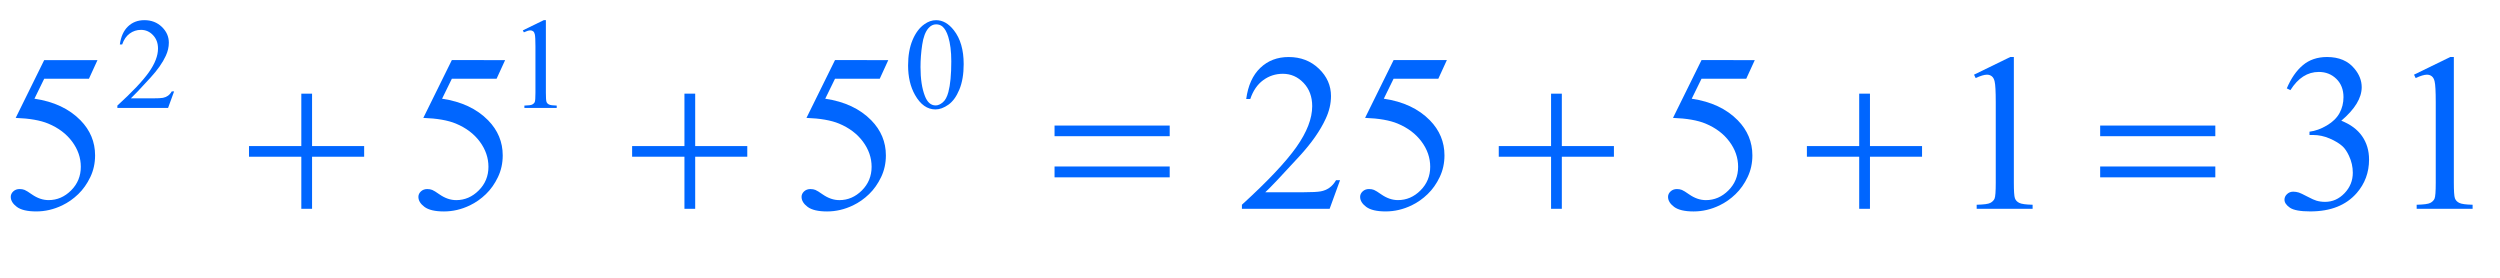 <?xml version="1.0" encoding="iso-8859-1"?>
<!-- Generator: Adobe Illustrator 16.0.0, SVG Export Plug-In . SVG Version: 6.00 Build 0)  -->
<!DOCTYPE svg PUBLIC "-//W3C//DTD SVG 1.1//EN" "http://www.w3.org/Graphics/SVG/1.1/DTD/svg11.dtd">
<svg version="1.1" id="Lager_1" xmlns="http://www.w3.org/2000/svg" xmlns:xlink="http://www.w3.org/1999/xlink" x="0px" y="0px"
	 width="139.138px" height="15.454px" viewBox="0 0 139.138 15.454" style="enable-background:new 0 0 139.138 15.454;"
	 xml:space="preserve">
<g>
	<g>
		<path style="fill:#0066FF;" d="M9.69,5.085L9.355,6.006H6.532v-0.13c0.831-0.758,1.415-1.376,1.754-1.856
			C8.625,3.54,8.794,3.101,8.794,2.703c0-0.304-0.093-0.553-0.279-0.748C8.33,1.76,8.107,1.662,7.848,1.662
			c-0.235,0-0.446,0.069-0.633,0.207S6.89,2.208,6.8,2.474H6.67c0.059-0.435,0.21-0.769,0.453-1.002
			c0.244-0.233,0.548-0.35,0.912-0.35c0.388,0,0.712,0.125,0.972,0.374c0.26,0.25,0.39,0.543,0.39,0.882
			c0,0.242-0.057,0.485-0.169,0.727C9.054,3.486,8.771,3.89,8.381,4.315C7.795,4.956,7.43,5.341,7.284,5.473h1.249
			c0.254,0,0.433-0.009,0.535-0.028C9.17,5.426,9.262,5.388,9.345,5.33C9.427,5.272,9.499,5.191,9.56,5.085H9.69z"/>
		<path style="fill:#0066FF;" d="M29.099,1.69l1.165-0.568h0.117v4.041c0,0.268,0.011,0.435,0.033,0.501s0.069,0.117,0.14,0.152
			c0.07,0.035,0.214,0.055,0.43,0.06v0.13h-1.799v-0.13c0.226-0.005,0.372-0.024,0.438-0.059c0.066-0.034,0.112-0.08,0.138-0.137
			s0.039-0.23,0.039-0.517V2.58c0-0.348-0.012-0.572-0.035-0.67c-0.017-0.075-0.046-0.13-0.09-0.166
			c-0.044-0.035-0.096-0.053-0.157-0.053c-0.087,0-0.208,0.037-0.363,0.109L29.099,1.69z"/>
		<path style="fill:#0066FF;" d="M50.54,3.642c0-0.545,0.082-1.016,0.247-1.41c0.165-0.394,0.383-0.688,0.656-0.88
			c0.211-0.153,0.43-0.229,0.656-0.229c0.367,0,0.696,0.187,0.988,0.561c0.365,0.464,0.547,1.092,0.547,1.884
			c0,0.555-0.08,1.027-0.24,1.415s-0.364,0.67-0.612,0.845S52.294,6.09,52.064,6.09c-0.457,0-0.836-0.269-1.14-0.808
			C50.667,4.829,50.54,4.282,50.54,3.642z M51.231,3.73c0,0.659,0.081,1.196,0.244,1.612c0.134,0.351,0.334,0.526,0.6,0.526
			c0.127,0,0.259-0.057,0.396-0.171c0.136-0.114,0.24-0.305,0.311-0.574c0.108-0.404,0.162-0.975,0.162-1.711
			c0-0.545-0.057-1-0.169-1.365c-0.084-0.271-0.194-0.462-0.328-0.575c-0.096-0.078-0.213-0.117-0.349-0.117
			c-0.16,0-0.302,0.072-0.427,0.215c-0.169,0.195-0.285,0.502-0.346,0.921C51.262,2.91,51.231,3.323,51.231,3.73z"/>
	</g>
	<g>
		<path style="fill:#0066FF;" d="M5.426,3.345L4.95,4.382H2.46L1.917,5.493c1.078,0.159,1.933,0.56,2.563,1.202
			C5.021,7.249,5.292,7.9,5.292,8.648c0,0.436-0.089,0.839-0.266,1.209c-0.177,0.37-0.4,0.686-0.668,0.945
			c-0.269,0.261-0.568,0.471-0.897,0.629c-0.468,0.224-0.948,0.336-1.44,0.336c-0.497,0-0.858-0.085-1.083-0.253
			c-0.226-0.169-0.339-0.355-0.339-0.559c0-0.114,0.047-0.215,0.14-0.303c0.094-0.087,0.212-0.131,0.354-0.131
			c0.105,0,0.198,0.017,0.277,0.049c0.08,0.032,0.215,0.116,0.406,0.25c0.305,0.212,0.614,0.317,0.928,0.317
			c0.476,0,0.894-0.18,1.254-0.54c0.36-0.36,0.54-0.799,0.54-1.315c0-0.5-0.161-0.967-0.482-1.4
			C3.695,7.449,3.251,7.115,2.686,6.879C2.242,6.695,1.638,6.59,0.873,6.562L2.46,3.345H5.426z"/>
		<path style="fill:#0066FF;" d="M28.113,3.345l-0.476,1.038h-2.49l-0.543,1.111c1.078,0.159,1.933,0.56,2.563,1.202
			c0.541,0.554,0.812,1.205,0.812,1.953c0,0.436-0.089,0.839-0.266,1.209c-0.177,0.37-0.4,0.686-0.668,0.945
			c-0.269,0.261-0.568,0.471-0.897,0.629c-0.468,0.224-0.948,0.336-1.44,0.336c-0.497,0-0.858-0.085-1.083-0.253
			c-0.226-0.169-0.339-0.355-0.339-0.559c0-0.114,0.047-0.215,0.14-0.303c0.094-0.087,0.212-0.131,0.354-0.131
			c0.105,0,0.198,0.017,0.277,0.049c0.08,0.032,0.215,0.116,0.406,0.25c0.305,0.212,0.614,0.317,0.928,0.317
			c0.476,0,0.894-0.18,1.254-0.54c0.36-0.36,0.54-0.799,0.54-1.315c0-0.5-0.161-0.967-0.482-1.4
			c-0.321-0.434-0.765-0.768-1.331-1.004c-0.443-0.184-1.048-0.289-1.812-0.317l1.587-3.217H28.113z"/>
		<path style="fill:#0066FF;" d="M49.438,3.345l-0.476,1.038h-2.49l-0.543,1.111c1.078,0.159,1.933,0.56,2.563,1.202
			c0.541,0.554,0.812,1.205,0.812,1.953c0,0.436-0.089,0.839-0.266,1.209c-0.177,0.37-0.4,0.686-0.668,0.945
			c-0.269,0.261-0.568,0.471-0.897,0.629c-0.468,0.224-0.948,0.336-1.44,0.336c-0.497,0-0.858-0.085-1.083-0.253
			c-0.226-0.169-0.339-0.355-0.339-0.559c0-0.114,0.047-0.215,0.14-0.303c0.094-0.087,0.212-0.131,0.354-0.131
			c0.105,0,0.198,0.017,0.277,0.049c0.08,0.032,0.215,0.116,0.406,0.25c0.305,0.212,0.614,0.317,0.928,0.317
			c0.476,0,0.894-0.18,1.254-0.54c0.36-0.36,0.54-0.799,0.54-1.315c0-0.5-0.161-0.967-0.482-1.4
			c-0.321-0.434-0.765-0.768-1.331-1.004c-0.443-0.184-1.048-0.289-1.812-0.317l1.587-3.217H49.438z"/>
		<path style="fill:#0066FF;" d="M74.581,10.028l-0.58,1.593h-4.882v-0.226c1.437-1.311,2.447-2.381,3.033-3.211
			s0.879-1.589,0.879-2.276c0-0.525-0.16-0.956-0.48-1.294c-0.322-0.338-0.707-0.507-1.154-0.507c-0.406,0-0.772,0.119-1.096,0.357
			c-0.324,0.238-0.562,0.587-0.717,1.047h-0.226c0.102-0.753,0.363-1.331,0.785-1.733c0.42-0.403,0.947-0.604,1.578-0.604
			c0.67,0,1.23,0.216,1.68,0.647c0.451,0.431,0.676,0.94,0.676,1.526c0,0.419-0.098,0.838-0.293,1.257
			c-0.301,0.659-0.789,1.357-1.465,2.093c-1.014,1.107-1.646,1.774-1.898,2.002h2.16c0.439,0,0.748-0.016,0.926-0.049
			c0.176-0.032,0.336-0.099,0.479-0.198s0.266-0.241,0.373-0.424H74.581z"/>
		<path style="fill:#0066FF;" d="M80.525,3.345L80.05,4.382h-2.49l-0.544,1.111c1.079,0.159,1.934,0.56,2.564,1.202
			c0.541,0.554,0.812,1.205,0.812,1.953c0,0.436-0.089,0.839-0.266,1.209s-0.399,0.686-0.669,0.945
			c-0.268,0.261-0.567,0.471-0.896,0.629c-0.468,0.224-0.948,0.336-1.44,0.336c-0.497,0-0.857-0.085-1.084-0.253
			c-0.226-0.169-0.339-0.355-0.339-0.559c0-0.114,0.047-0.215,0.141-0.303c0.094-0.087,0.212-0.131,0.354-0.131
			c0.105,0,0.198,0.017,0.277,0.049s0.215,0.116,0.406,0.25c0.305,0.212,0.614,0.317,0.928,0.317c0.476,0,0.894-0.18,1.254-0.54
			s0.54-0.799,0.54-1.315c0-0.5-0.16-0.967-0.482-1.4c-0.321-0.434-0.765-0.768-1.33-1.004c-0.443-0.184-1.048-0.289-1.812-0.317
			l1.587-3.217H80.525z"/>
		<path style="fill:#0066FF;" d="M97.663,3.345l-0.476,1.038h-2.49l-0.544,1.111c1.079,0.159,1.934,0.56,2.564,1.202
			c0.541,0.554,0.812,1.205,0.812,1.953c0,0.436-0.089,0.839-0.266,1.209s-0.399,0.686-0.669,0.945
			c-0.268,0.261-0.567,0.471-0.896,0.629c-0.468,0.224-0.948,0.336-1.44,0.336c-0.497,0-0.857-0.085-1.084-0.253
			c-0.226-0.169-0.339-0.355-0.339-0.559c0-0.114,0.047-0.215,0.141-0.303c0.094-0.087,0.212-0.131,0.354-0.131
			c0.105,0,0.198,0.017,0.277,0.049s0.215,0.116,0.406,0.25c0.305,0.212,0.614,0.317,0.928,0.317c0.476,0,0.894-0.18,1.254-0.54
			s0.54-0.799,0.54-1.315c0-0.5-0.16-0.967-0.482-1.4c-0.321-0.434-0.765-0.768-1.33-1.004c-0.443-0.184-1.048-0.289-1.812-0.317
			l1.587-3.217H97.663z"/>
		<path style="fill:#0066FF;" d="M109.865,4.156l2.014-0.982h0.202v6.988c0,0.464,0.019,0.753,0.058,0.867
			c0.039,0.113,0.119,0.201,0.241,0.262c0.122,0.062,0.37,0.096,0.745,0.104v0.226h-3.113v-0.226
			c0.391-0.009,0.643-0.042,0.757-0.101c0.114-0.06,0.193-0.139,0.238-0.238s0.067-0.397,0.067-0.895V5.694
			c0-0.602-0.021-0.988-0.062-1.159c-0.028-0.13-0.08-0.226-0.155-0.287c-0.076-0.061-0.166-0.092-0.271-0.092
			c-0.151,0-0.36,0.063-0.629,0.189L109.865,4.156z"/>
		<path style="fill:#0066FF;" d="M127.272,4.919c0.236-0.558,0.534-0.988,0.895-1.291c0.359-0.303,0.809-0.455,1.346-0.455
			c0.663,0,1.172,0.216,1.525,0.647c0.269,0.321,0.403,0.666,0.403,1.032c0,0.602-0.379,1.225-1.136,1.867
			c0.509,0.2,0.894,0.484,1.154,0.854c0.26,0.371,0.391,0.806,0.391,1.307c0,0.716-0.229,1.336-0.684,1.861
			c-0.595,0.684-1.455,1.025-2.582,1.025c-0.558,0-0.938-0.069-1.139-0.207c-0.201-0.139-0.302-0.287-0.302-0.446
			c0-0.118,0.048-0.222,0.144-0.312c0.095-0.089,0.21-0.134,0.345-0.134c0.102,0,0.205,0.017,0.312,0.049
			c0.068,0.021,0.226,0.095,0.47,0.223s0.413,0.204,0.507,0.229c0.15,0.044,0.311,0.066,0.481,0.066c0.415,0,0.776-0.16,1.084-0.482
			c0.307-0.321,0.46-0.701,0.46-1.141c0-0.321-0.07-0.635-0.213-0.94c-0.106-0.228-0.222-0.4-0.348-0.519
			c-0.176-0.163-0.416-0.31-0.721-0.442s-0.616-0.198-0.934-0.198h-0.195V7.33c0.321-0.041,0.644-0.156,0.967-0.348
			c0.324-0.191,0.559-0.421,0.705-0.689s0.22-0.564,0.22-0.885c0-0.419-0.131-0.758-0.394-1.016s-0.589-0.388-0.979-0.388
			c-0.631,0-1.157,0.338-1.581,1.013L127.272,4.919z"/>
		<path style="fill:#0066FF;" d="M134.353,4.156l2.014-0.982h0.202v6.988c0,0.464,0.019,0.753,0.058,0.867
			c0.039,0.113,0.119,0.201,0.241,0.262c0.122,0.062,0.37,0.096,0.745,0.104v0.226h-3.113v-0.226
			c0.391-0.009,0.643-0.042,0.757-0.101c0.114-0.06,0.193-0.139,0.238-0.238s0.067-0.397,0.067-0.895V5.694
			c0-0.602-0.021-0.988-0.062-1.159c-0.028-0.13-0.08-0.226-0.155-0.287c-0.076-0.061-0.166-0.092-0.271-0.092
			c-0.151,0-0.36,0.063-0.629,0.189L134.353,4.156z"/>
	</g>
	<g>
		<path style="fill:#0066FF;" d="M16.77,5.212h0.598V8.13h2.899v0.592h-2.899v2.899H16.77V8.722h-2.912V8.13h2.912V5.212z"/>
		<path style="fill:#0066FF;" d="M38.093,5.212h0.598V8.13h2.899v0.592h-2.899v2.899h-0.598V8.722h-2.912V8.13h2.912V5.212z"/>
		<path style="fill:#0066FF;" d="M58.691,6.988h6.409v0.592h-6.409V6.988z M58.691,9.266h6.409v0.604h-6.409V9.266z"/>
		<path style="fill:#0066FF;" d="M86.325,5.212h0.599V8.13h2.899v0.592h-2.899v2.899h-0.599V8.722h-2.911V8.13h2.911V5.212z"/>
		<path style="fill:#0066FF;" d="M103.474,5.212h0.599V8.13h2.899v0.592h-2.899v2.899h-0.599V8.722h-2.911V8.13h2.911V5.212z"/>
		<path style="fill:#0066FF;" d="M116.885,6.988h6.409v0.592h-6.409V6.988z M116.885,9.266h6.409v0.604h-6.409V9.266z"/>
	</g>
</g>
<g id="theGroup">
</g>
</svg>
